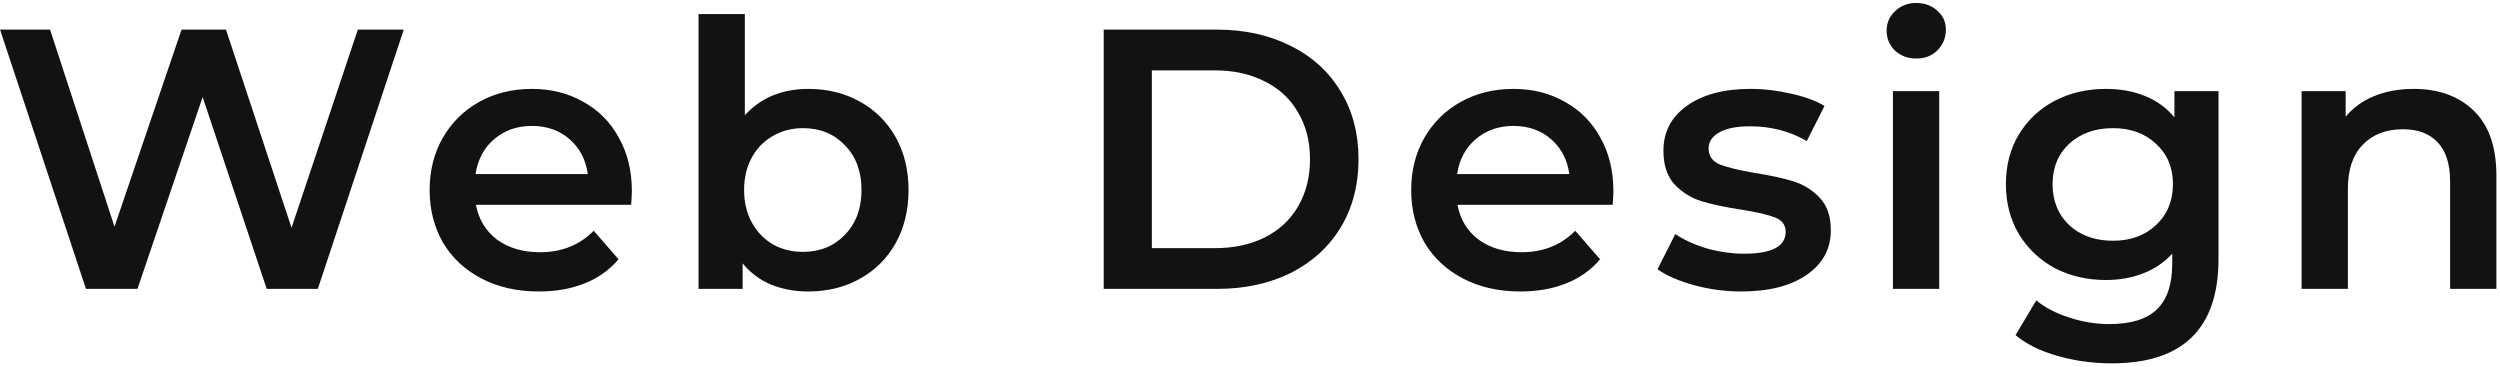 <svg width="675" height="99" viewBox="0 0 675 99" fill="none" xmlns="http://www.w3.org/2000/svg">
<path d="M109.014 8L85.814 78H72.014L54.715 26.2L37.114 78H23.215L0.014 8H13.514L30.915 61.2L49.014 8H61.014L78.715 61.5L96.615 8H109.014ZM170.601 51.6C170.601 52.467 170.535 53.7 170.401 55.3H128.501C129.235 59.233 131.135 62.367 134.201 64.7C137.335 66.967 141.201 68.1 145.801 68.1C151.668 68.1 156.501 66.167 160.301 62.3L167.001 70C164.601 72.867 161.568 75.033 157.901 76.5C154.235 77.967 150.101 78.7 145.501 78.7C139.635 78.7 134.468 77.533 130.001 75.2C125.535 72.867 122.068 69.633 119.601 65.5C117.201 61.3 116.001 56.567 116.001 51.3C116.001 46.1 117.168 41.433 119.501 37.3C121.901 33.1 125.201 29.833 129.401 27.5C133.601 25.167 138.335 24 143.601 24C148.801 24 153.435 25.167 157.501 27.5C161.635 29.767 164.835 33 167.101 37.2C169.435 41.333 170.601 46.133 170.601 51.6ZM143.601 34C139.601 34 136.201 35.2 133.401 37.6C130.668 39.933 129.001 43.067 128.401 47H158.701C158.168 43.133 156.535 40 153.801 37.6C151.068 35.2 147.668 34 143.601 34ZM218.208 24C223.408 24 228.042 25.133 232.108 27.4C236.242 29.667 239.475 32.867 241.808 37C244.142 41.133 245.308 45.9 245.308 51.3C245.308 56.7 244.142 61.5 241.808 65.7C239.475 69.833 236.242 73.033 232.108 75.3C228.042 77.567 223.408 78.7 218.208 78.7C214.542 78.7 211.175 78.067 208.108 76.8C205.108 75.533 202.575 73.633 200.508 71.1V78H188.608V3.8H201.108V31.1C203.242 28.767 205.742 27 208.608 25.8C211.542 24.6 214.742 24 218.208 24ZM216.808 68C221.408 68 225.175 66.467 228.108 63.4C231.108 60.333 232.608 56.3 232.608 51.3C232.608 46.3 231.108 42.267 228.108 39.2C225.175 36.133 221.408 34.6 216.808 34.6C213.808 34.6 211.108 35.3 208.708 36.7C206.308 38.033 204.408 39.967 203.008 42.5C201.608 45.033 200.908 47.967 200.908 51.3C200.908 54.633 201.608 57.567 203.008 60.1C204.408 62.633 206.308 64.6 208.708 66C211.108 67.333 213.808 68 216.808 68ZM298 8H328.6C336.066 8 342.7 9.467 348.5 12.4C354.3 15.267 358.8 19.367 362 24.7C365.2 29.967 366.8 36.067 366.8 43C366.8 49.933 365.2 56.067 362 61.4C358.8 66.667 354.3 70.767 348.5 73.7C342.7 76.567 336.066 78 328.6 78H298V8ZM328 67C333.133 67 337.633 66.033 341.5 64.1C345.433 62.1 348.433 59.3 350.5 55.7C352.633 52.033 353.7 47.8 353.7 43C353.7 38.2 352.633 34 350.5 30.4C348.433 26.733 345.433 23.933 341.5 22C337.633 20 333.133 19 328 19H311V67H328ZM435.617 51.6C435.617 52.467 435.55 53.7 435.417 55.3H393.517C394.25 59.233 396.15 62.367 399.217 64.7C402.35 66.967 406.217 68.1 410.817 68.1C416.683 68.1 421.517 66.167 425.317 62.3L432.017 70C429.617 72.867 426.583 75.033 422.917 76.5C419.25 77.967 415.117 78.7 410.517 78.7C404.65 78.7 399.483 77.533 395.017 75.2C390.55 72.867 387.083 69.633 384.617 65.5C382.217 61.3 381.017 56.567 381.017 51.3C381.017 46.1 382.183 41.433 384.517 37.3C386.917 33.1 390.217 29.833 394.417 27.5C398.617 25.167 403.35 24 408.617 24C413.817 24 418.45 25.167 422.517 27.5C426.65 29.767 429.85 33 432.117 37.2C434.45 41.333 435.617 46.133 435.617 51.6ZM408.617 34C404.617 34 401.217 35.2 398.417 37.6C395.683 39.933 394.017 43.067 393.417 47H423.717C423.183 43.133 421.55 40 418.817 37.6C416.083 35.2 412.683 34 408.617 34ZM470.124 78.7C465.79 78.7 461.557 78.133 457.424 77C453.29 75.867 449.99 74.433 447.524 72.7L452.324 63.2C454.724 64.8 457.59 66.1 460.924 67.1C464.324 68.033 467.657 68.5 470.924 68.5C478.39 68.5 482.124 66.533 482.124 62.6C482.124 60.733 481.157 59.433 479.224 58.7C477.357 57.967 474.324 57.267 470.124 56.6C465.724 55.933 462.124 55.167 459.324 54.3C456.59 53.433 454.19 51.933 452.124 49.8C450.124 47.6 449.124 44.567 449.124 40.7C449.124 35.633 451.224 31.6 455.424 28.6C459.69 25.533 465.424 24 472.624 24C476.29 24 479.957 24.433 483.624 25.3C487.29 26.1 490.29 27.2 492.624 28.6L487.824 38.1C483.29 35.433 478.19 34.1 472.524 34.1C468.857 34.1 466.057 34.667 464.124 35.8C462.257 36.867 461.324 38.3 461.324 40.1C461.324 42.1 462.324 43.533 464.324 44.4C466.39 45.2 469.557 45.967 473.824 46.7C478.09 47.367 481.59 48.133 484.324 49C487.057 49.867 489.39 51.333 491.324 53.4C493.324 55.467 494.324 58.4 494.324 62.2C494.324 67.2 492.157 71.2 487.824 74.2C483.49 77.2 477.59 78.7 470.124 78.7ZM511.089 24.6H523.589V78H511.089V24.6ZM517.389 15.8C515.122 15.8 513.222 15.1 511.689 13.7C510.155 12.233 509.389 10.433 509.389 8.3C509.389 6.167 510.155 4.4 511.689 3C513.222 1.533 515.122 0.8 517.389 0.8C519.655 0.8 521.555 1.5 523.089 2.9C524.622 4.233 525.389 5.933 525.389 8C525.389 10.2 524.622 12.067 523.089 13.6C521.622 15.067 519.722 15.8 517.389 15.8ZM598.995 24.6V69.9C598.995 88.7 589.395 98.1 570.195 98.1C565.062 98.1 560.195 97.433 555.595 96.1C550.995 94.833 547.195 92.967 544.195 90.5L549.795 81.1C552.128 83.033 555.062 84.567 558.595 85.7C562.195 86.9 565.828 87.5 569.495 87.5C575.362 87.5 579.662 86.167 582.395 83.5C585.128 80.833 586.495 76.767 586.495 71.3V68.5C584.362 70.833 581.762 72.6 578.695 73.8C575.628 75 572.262 75.6 568.595 75.6C563.528 75.6 558.928 74.533 554.795 72.4C550.728 70.2 547.495 67.133 545.095 63.2C542.762 59.267 541.595 54.767 541.595 49.7C541.595 44.633 542.762 40.167 545.095 36.3C547.495 32.367 550.728 29.333 554.795 27.2C558.928 25.067 563.528 24 568.595 24C572.462 24 575.962 24.633 579.095 25.9C582.295 27.167 584.962 29.1 587.095 31.7V24.6H598.995ZM570.495 65C575.228 65 579.095 63.6 582.095 60.8C585.162 57.933 586.695 54.233 586.695 49.7C586.695 45.233 585.162 41.6 582.095 38.8C579.095 36 575.228 34.6 570.495 34.6C565.695 34.6 561.762 36 558.695 38.8C555.695 41.6 554.195 45.233 554.195 49.7C554.195 54.233 555.695 57.933 558.695 60.8C561.762 63.6 565.695 65 570.495 65ZM651.729 24C658.462 24 663.862 25.967 667.929 29.9C671.995 33.833 674.029 39.667 674.029 47.4V78H661.529V49C661.529 44.333 660.429 40.833 658.229 38.5C656.029 36.1 652.895 34.9 648.829 34.9C644.229 34.9 640.595 36.3 637.929 39.1C635.262 41.833 633.929 45.8 633.929 51V78H621.429V24.6H633.329V31.5C635.395 29.033 637.995 27.167 641.129 25.9C644.262 24.633 647.795 24 651.729 24Z" fill="#121212"/>
</svg>
